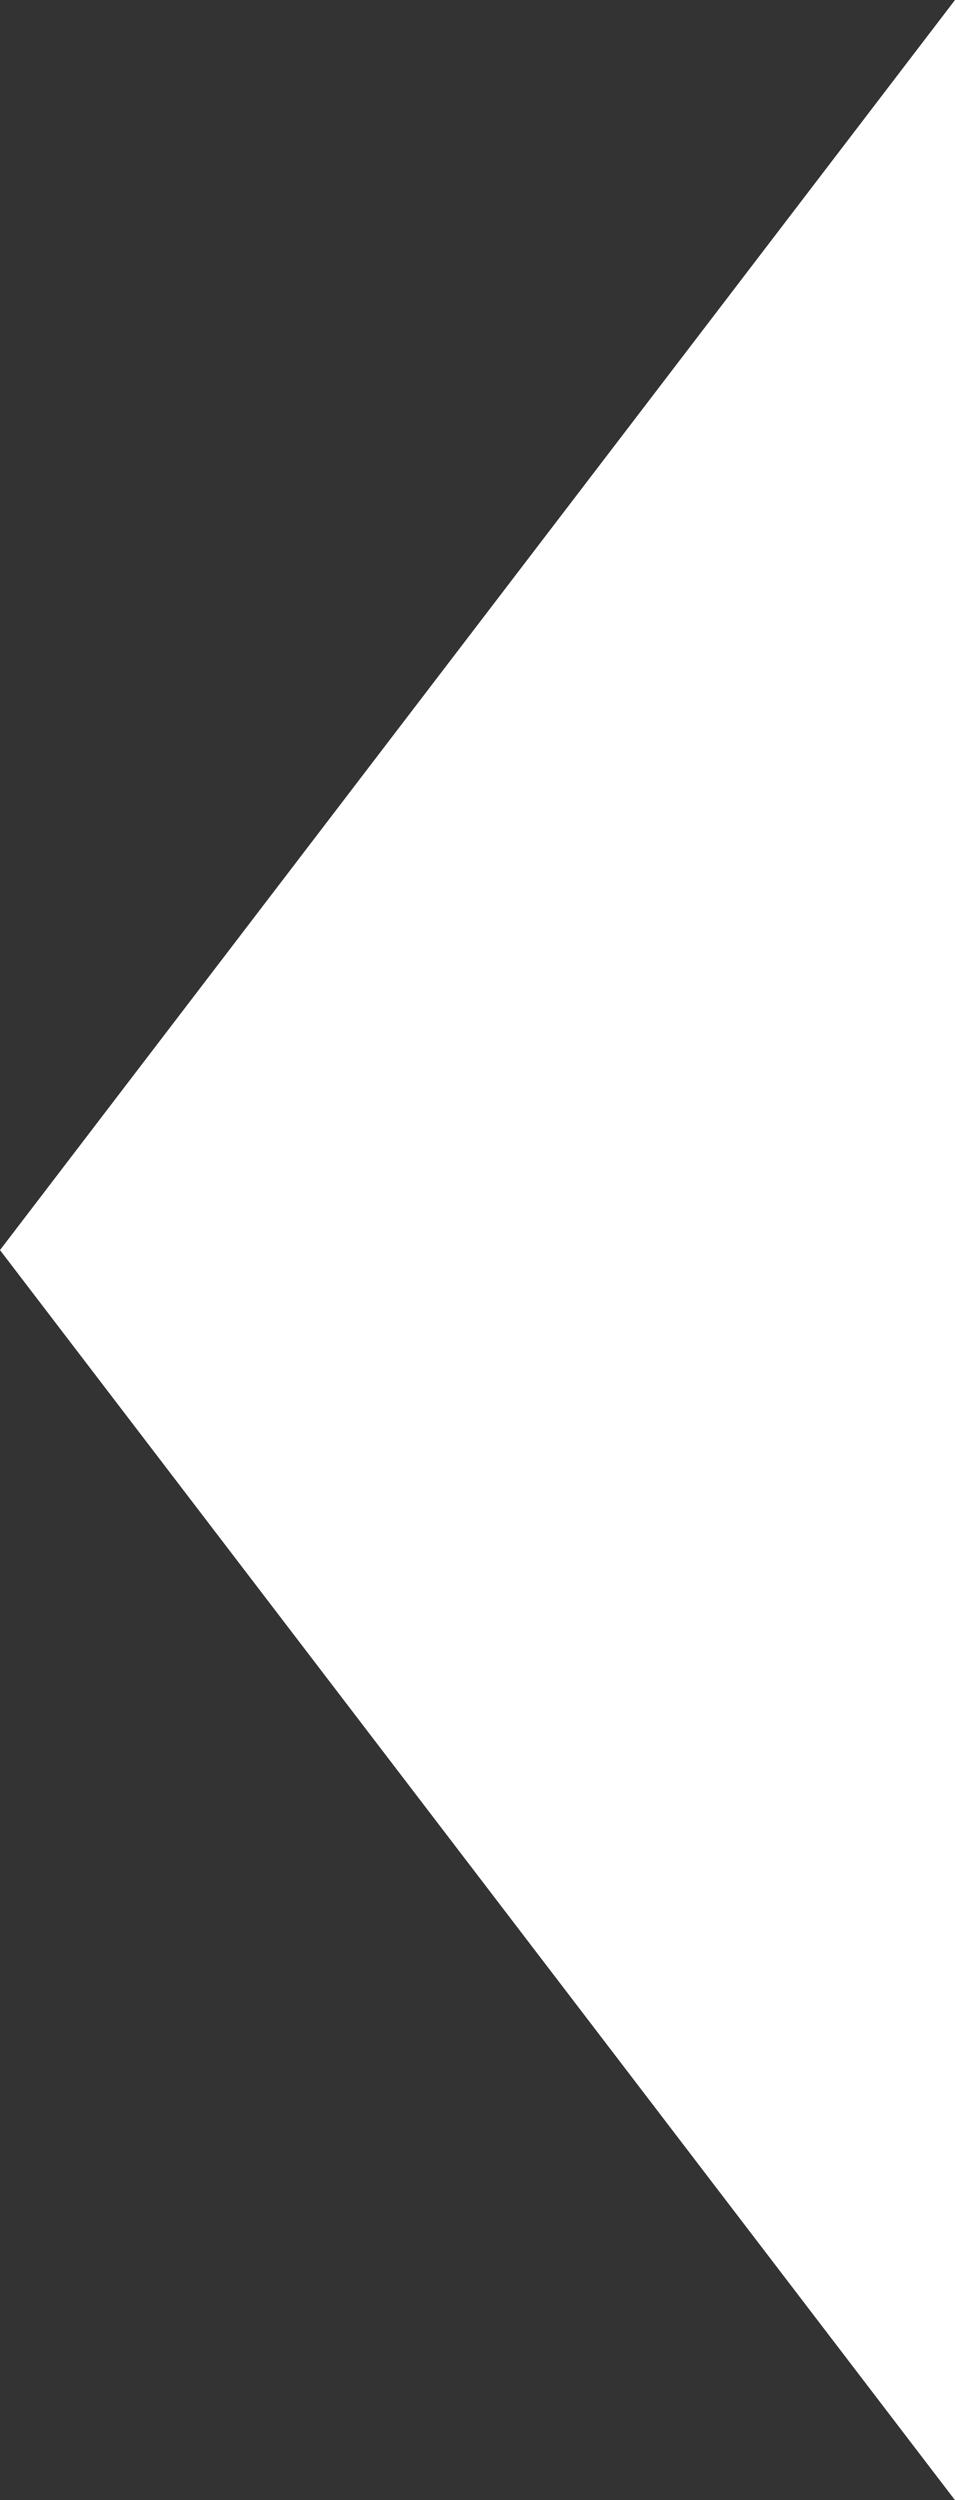 <svg xmlns="http://www.w3.org/2000/svg" width="26" height="68" viewBox="0 0 26 68"><rect x="0" y="0" width="26" height="68" fill="#333333" stroke="none"/><path d="M34,0,68,26H0Z" transform="translate(0 68) rotate(-90)" fill="#fff"/></svg>